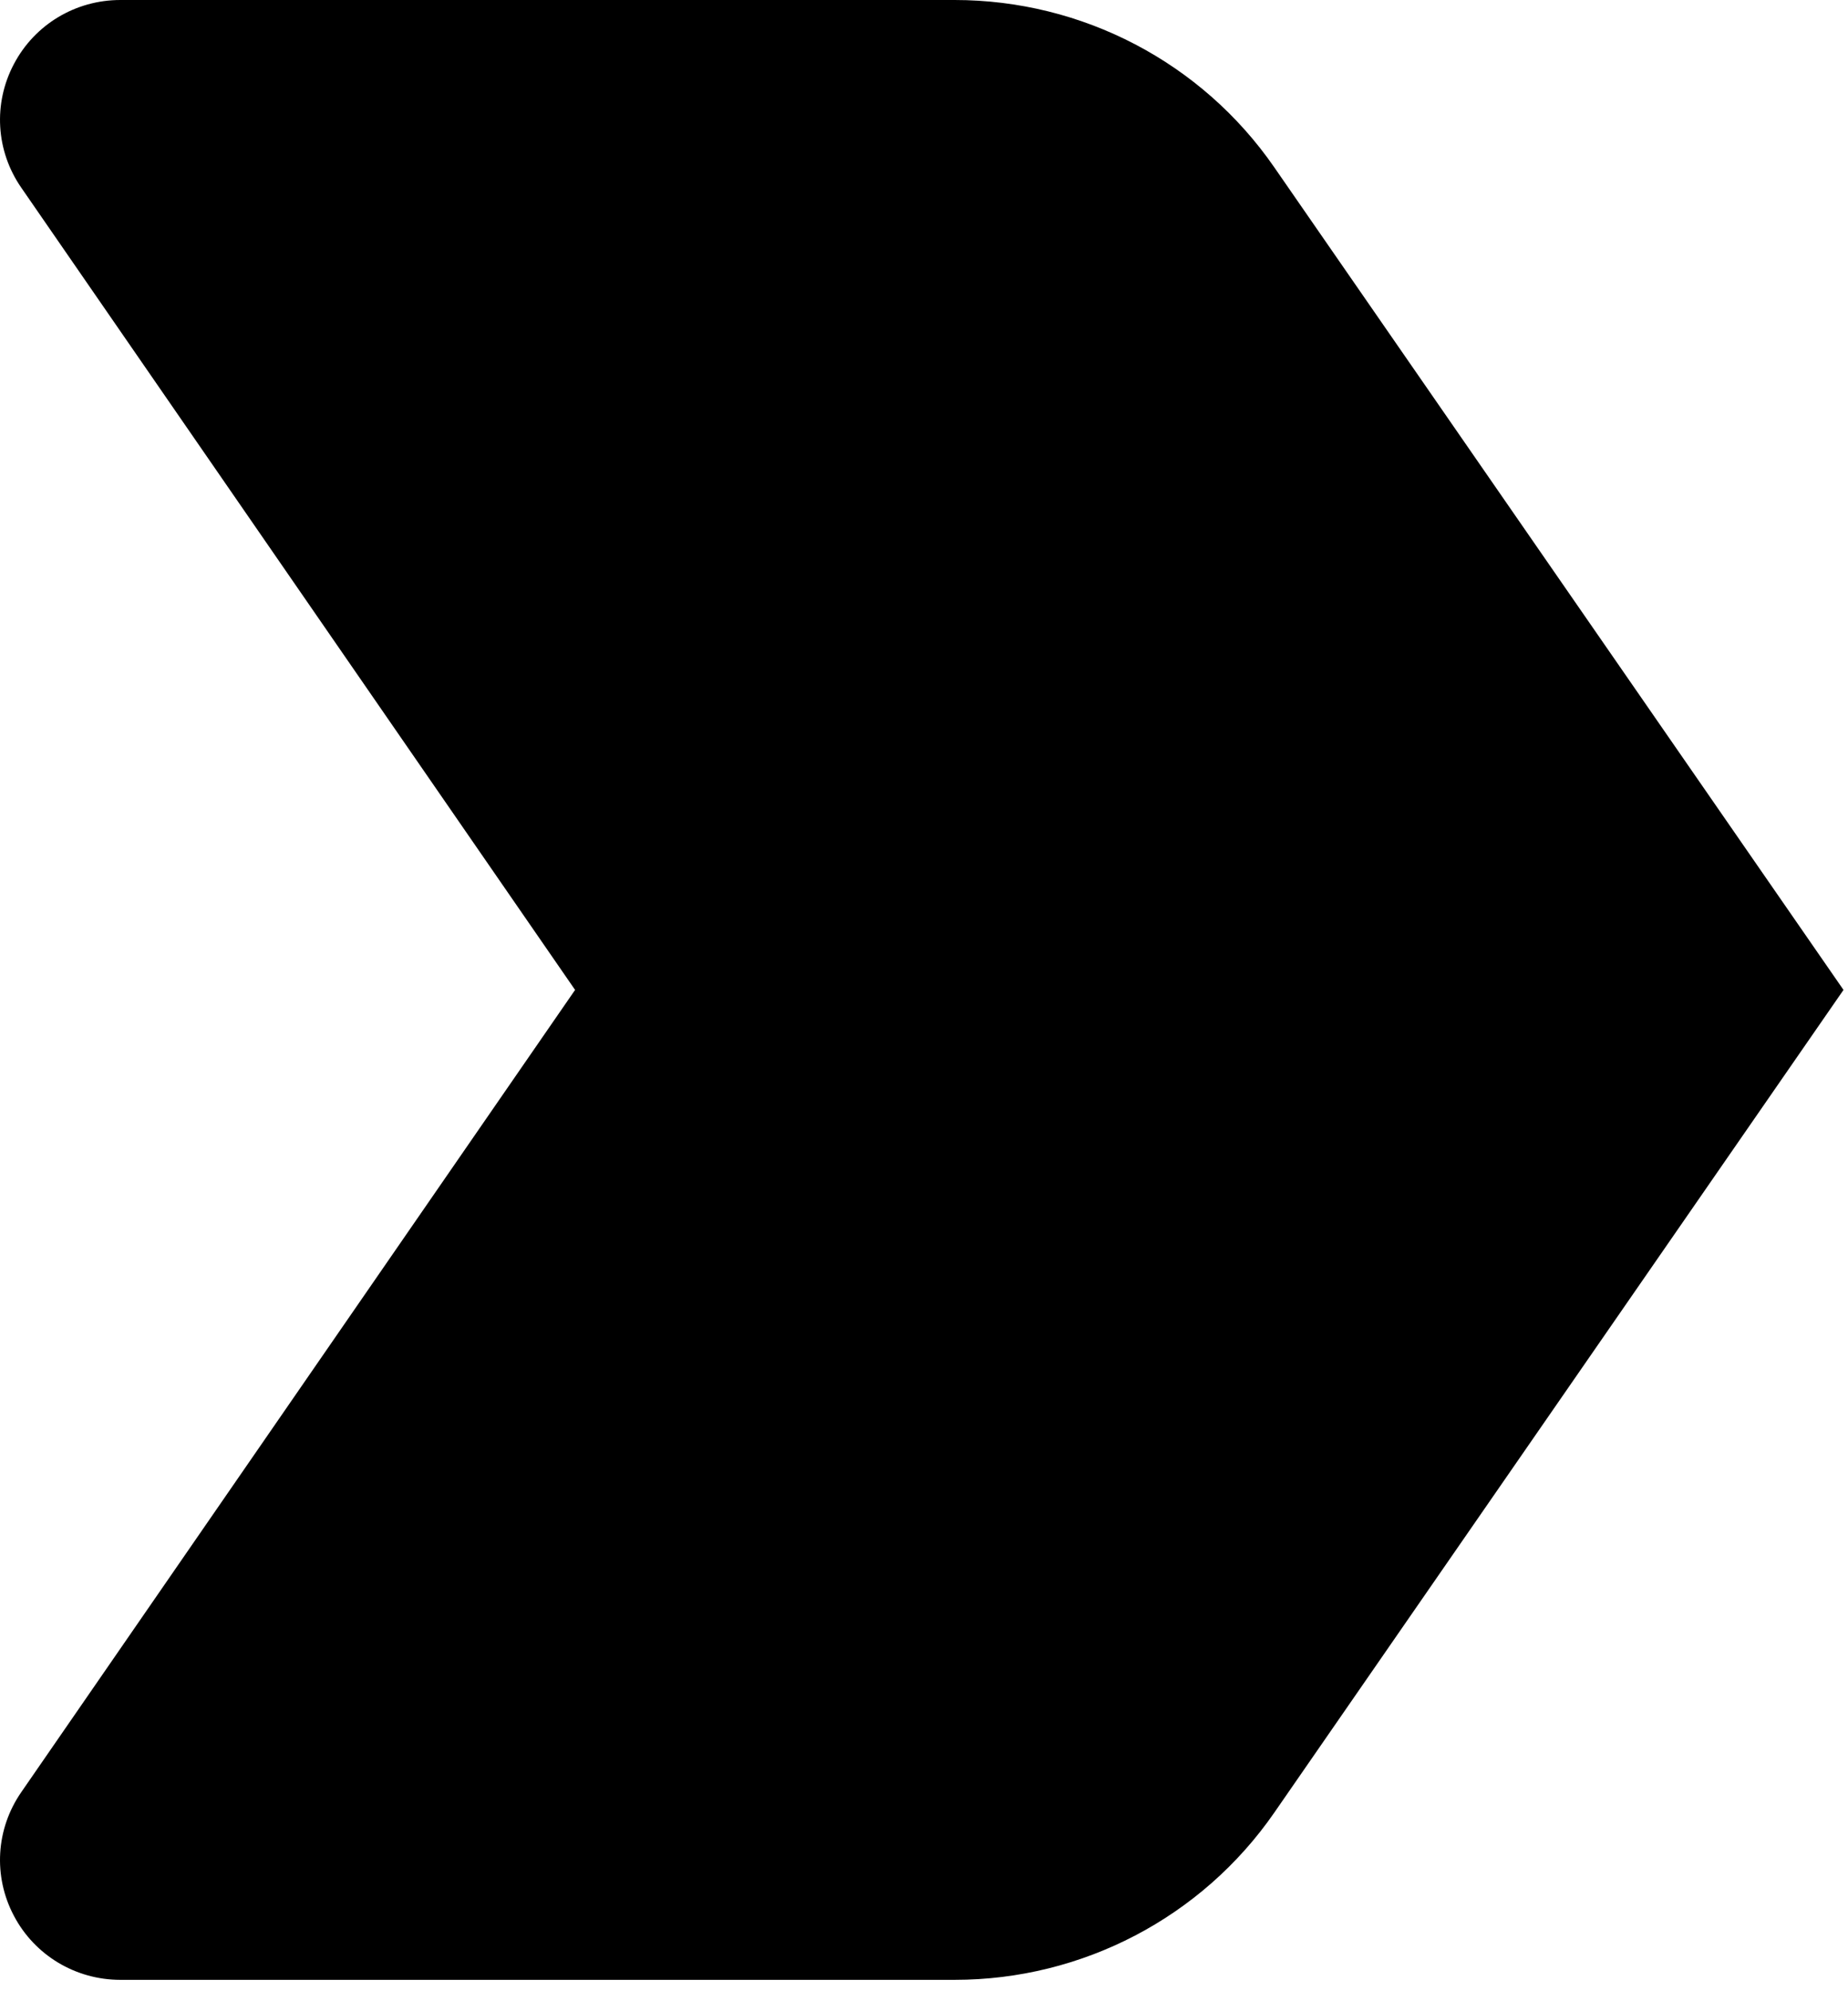 <svg width="130" height="140" viewBox="0 0 130 140" xmlns="http://www.w3.org/2000/svg" fill="none">
    <path fill="currentColor"
          d="m8.467,139.2c-3.148,0 -6.025,-1.725 -7.488,-4.501c-1.471,-2.777 -1.272,-6.108 0.517,-8.694l38.959,-56.405l-38.959,-56.405c-1.789,-2.587 -1.987,-5.917 -0.517,-8.694c1.463,-2.777 4.332,-4.501 7.488,-4.501l58.688,0c8.982,0 17.385,4.391 22.48,11.756l40.048,57.844l-40.048,57.852c-5.095,7.357 -13.498,11.748 -22.48,11.748l-58.688,0z"/>
</svg>